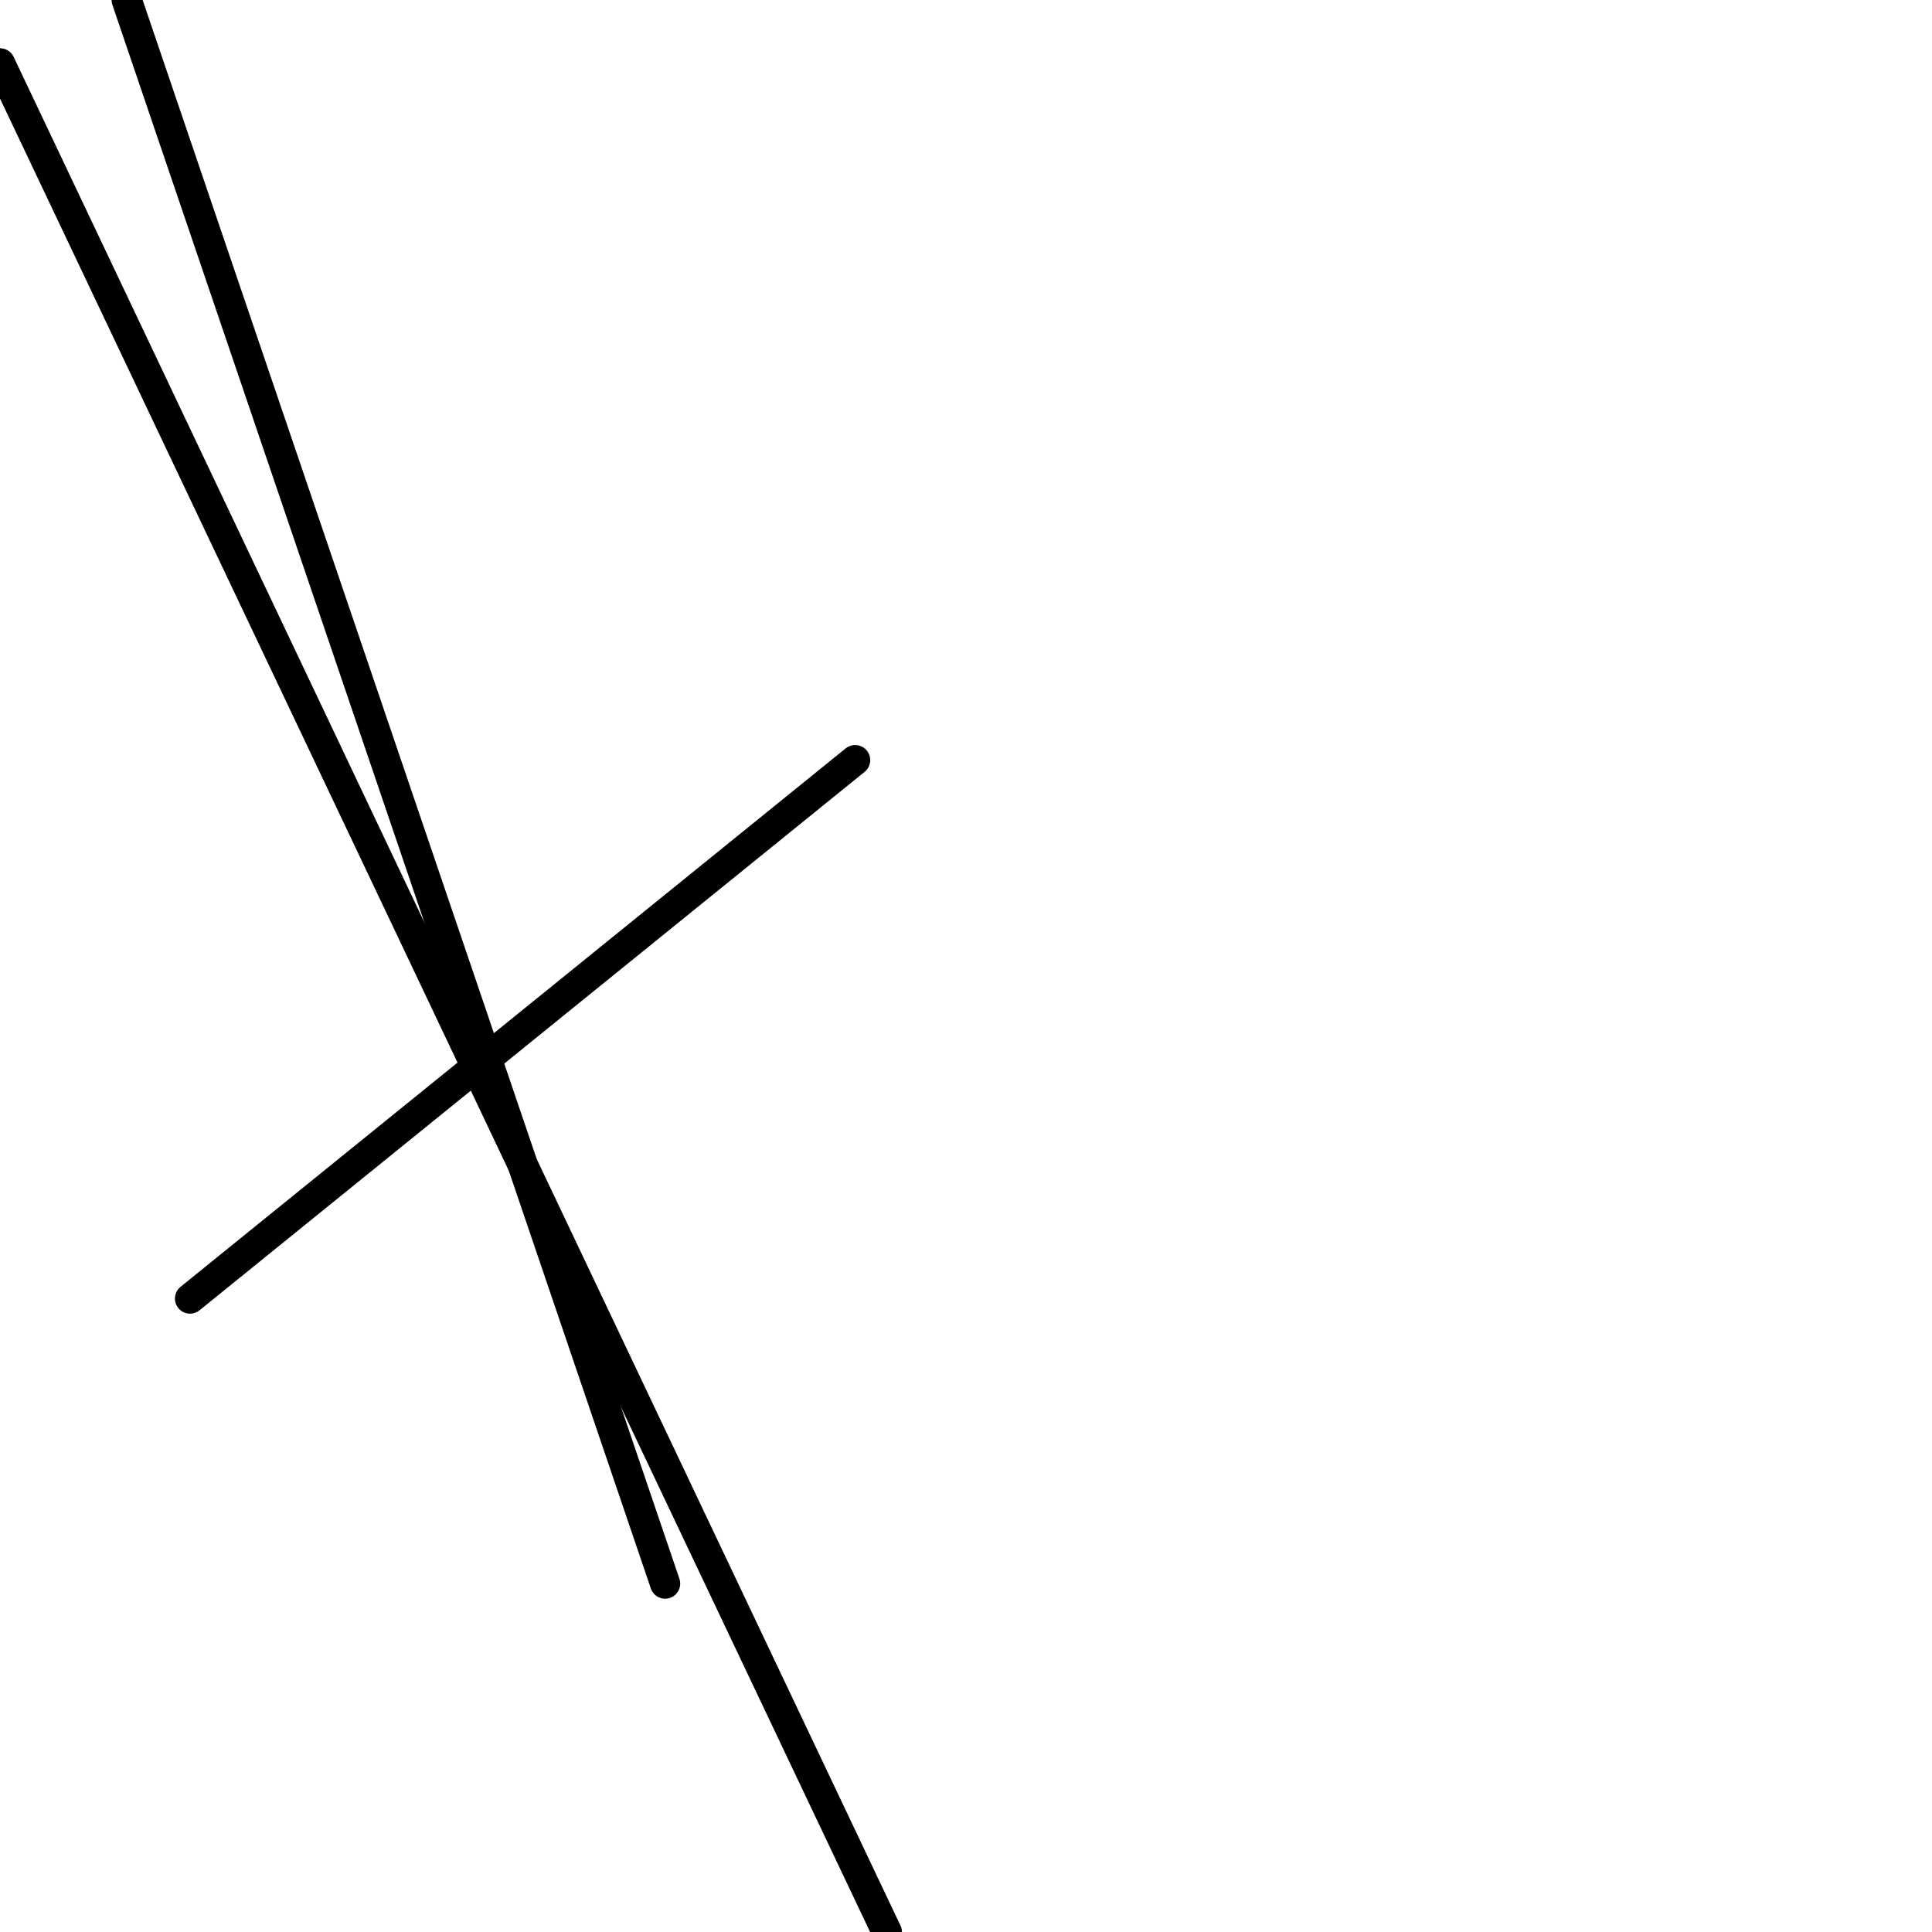<?xml version="1.0" encoding="utf-8" ?>
<svg baseProfile="full" height="256" version="1.1" width="256" xmlns="http://www.w3.org/2000/svg" xmlns:ev="http://www.w3.org/2001/xml-events" xmlns:xlink="http://www.w3.org/1999/xlink"><defs /><polyline fill="none" points="113.311,100.721 25.18,172.066" stroke="black" stroke-linecap="round" stroke-width="4" /><polyline fill="none" points="88.131,209.836 16.787,0.0" stroke="black" stroke-linecap="round" stroke-width="4" /><polyline fill="none" points="117.508,256.0 0.0,8.393" stroke="black" stroke-linecap="round" stroke-width="4" /></svg>